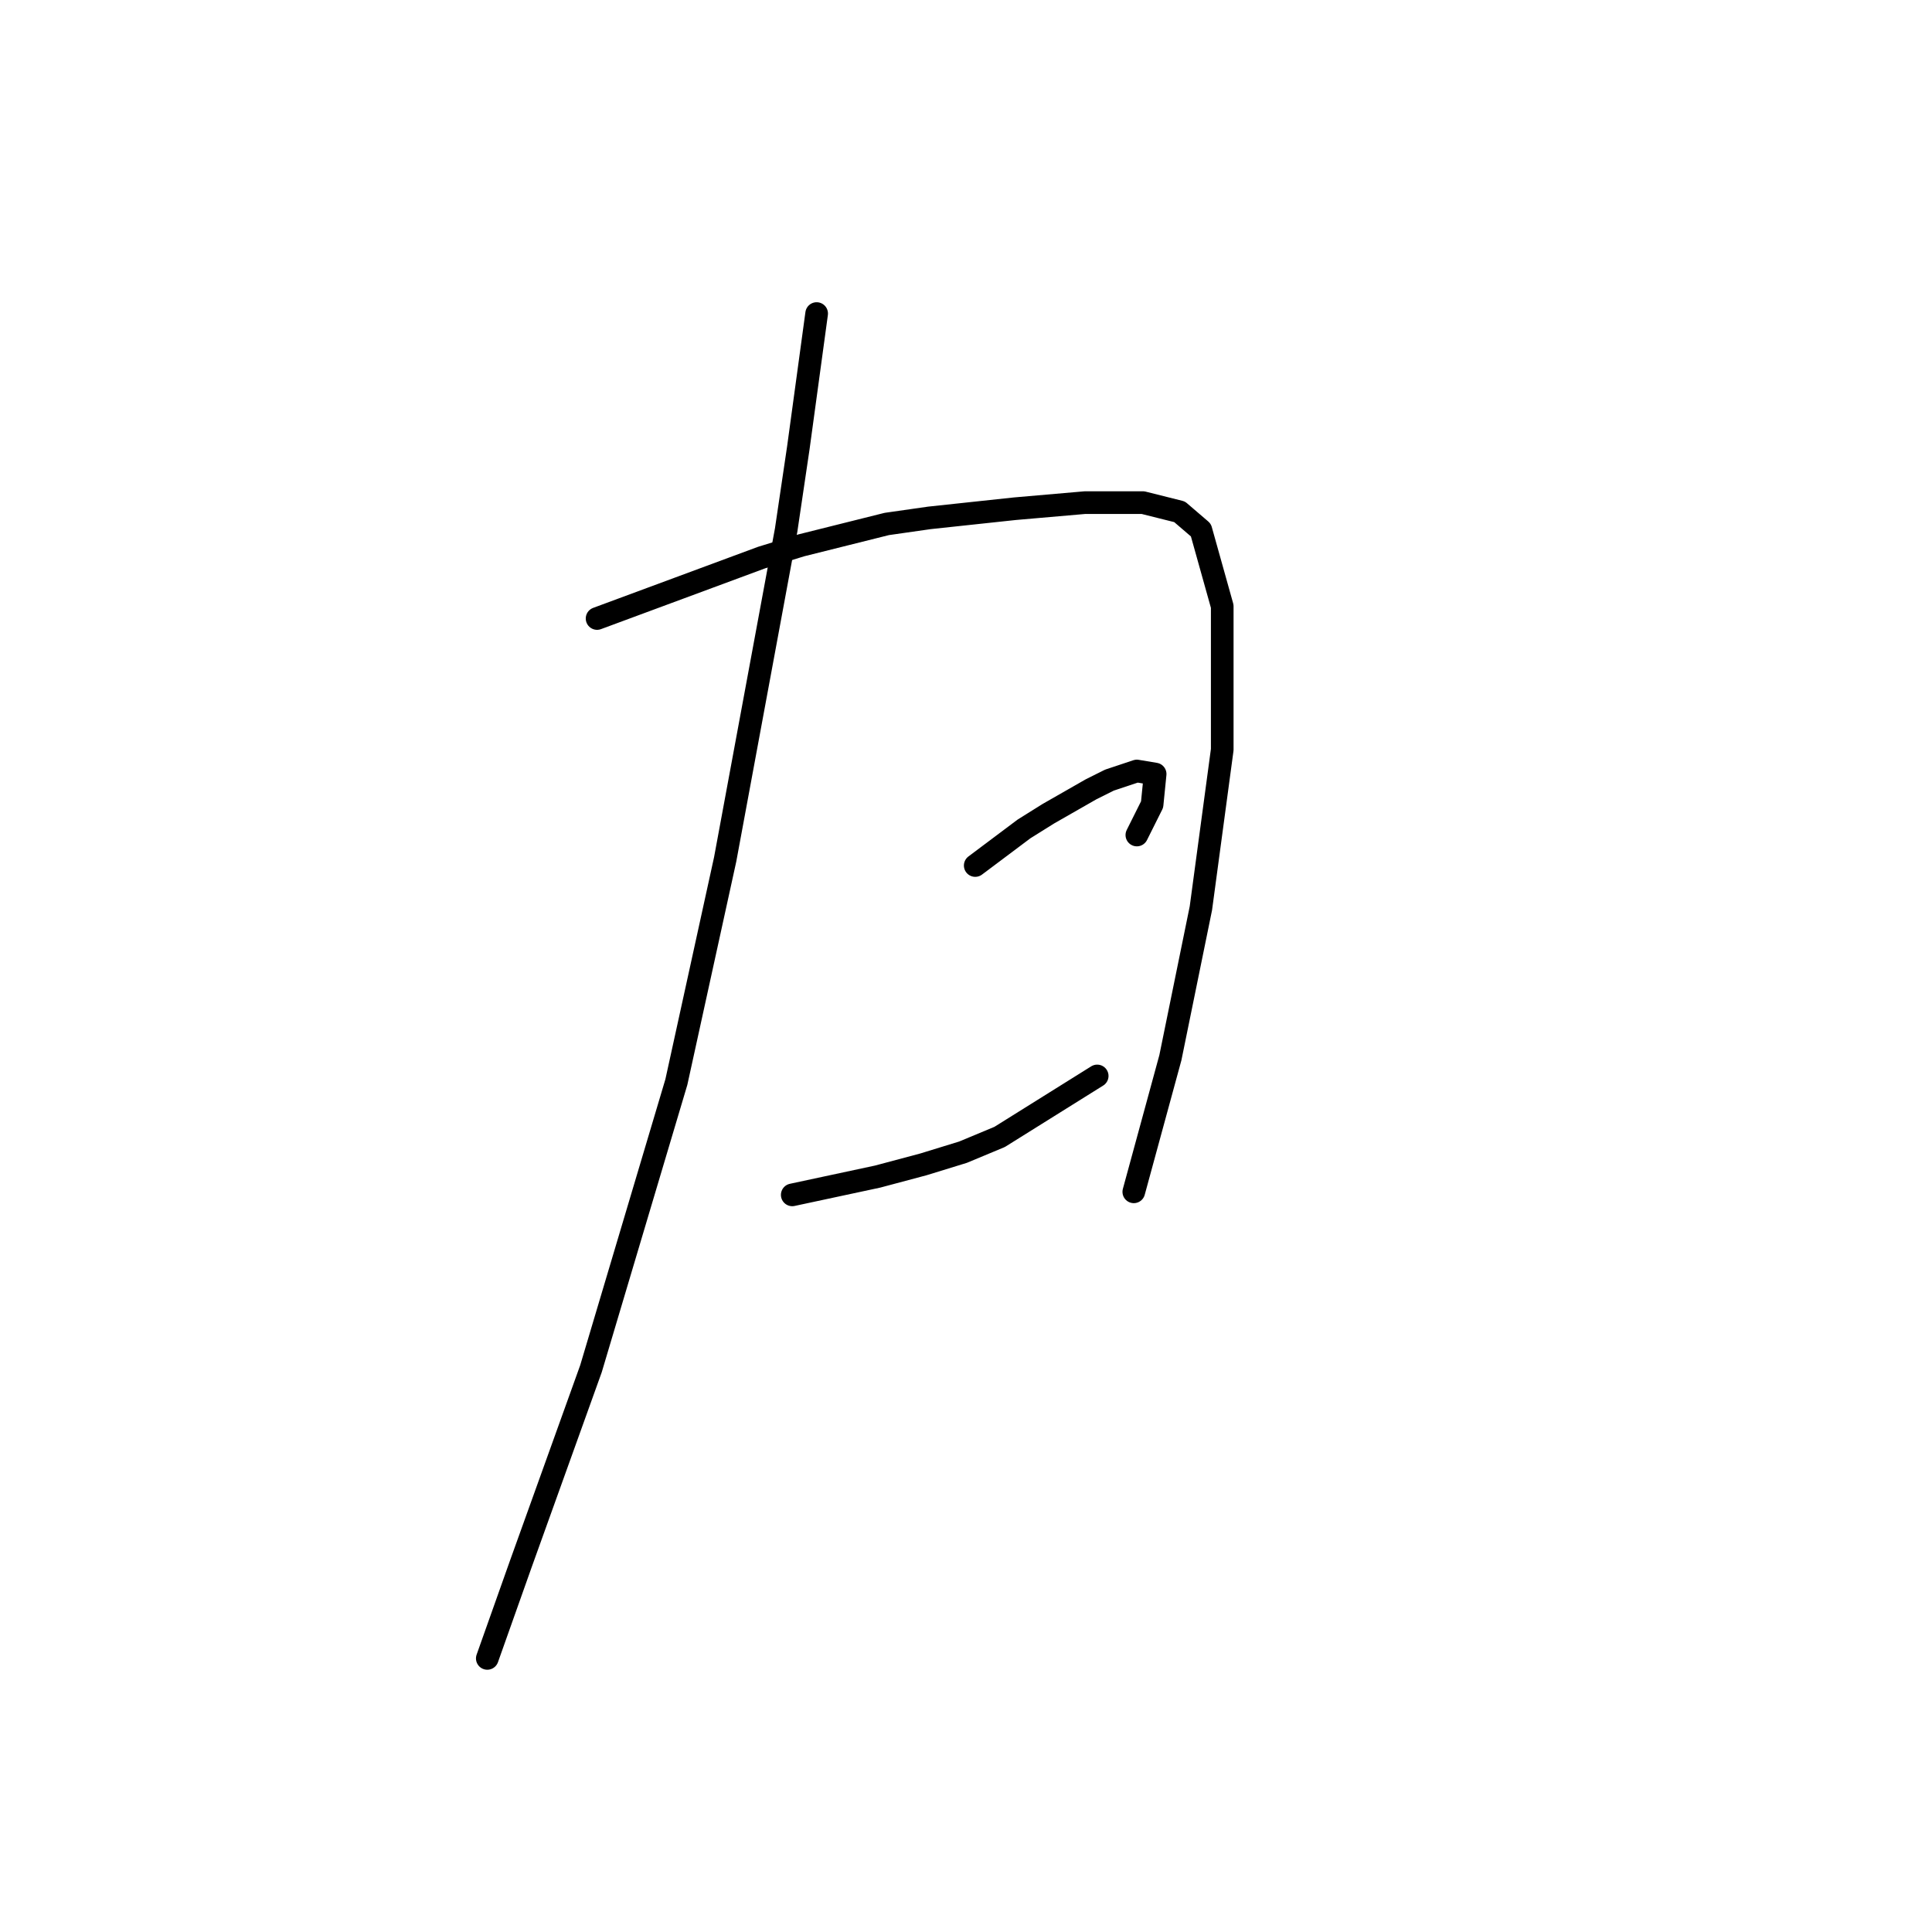 <?xml version="1.0" standalone="no"?>
    <svg width="256" height="256" xmlns="http://www.w3.org/2000/svg" version="1.1">
    <polyline stroke="black" stroke-width="3" stroke-linecap="round" fill="transparent" stroke-linejoin="round" points="79.116 81.955 90.026 77.915 100.936 73.874 106.19 72.257 117.504 69.429 123.161 68.621 134.475 67.408 143.769 66.6 151.447 66.6 156.296 67.813 159.124 70.237 161.953 80.339 161.953 99.331 159.124 120.343 155.083 140.143 150.234 157.923 150.234 157.923 " />
        <polyline stroke="black" stroke-width="3" stroke-linecap="round" fill="transparent" stroke-linejoin="round" points="129.222 114.686 132.455 112.262 135.688 109.837 138.92 107.817 144.577 104.584 147.002 103.372 150.639 102.16 153.063 102.564 152.659 106.604 150.639 110.645 150.639 110.645 " />
        <polyline stroke="black" stroke-width="3" stroke-linecap="round" fill="transparent" stroke-linejoin="round" points="104.977 158.327 110.634 157.115 116.292 155.903 122.353 154.286 127.606 152.67 132.455 150.649 145.385 142.568 145.385 142.568 " />
        <polyline stroke="black" stroke-width="3" stroke-linecap="round" fill="transparent" stroke-linejoin="round" points="108.21 41.547 106.998 50.437 105.785 59.327 104.169 70.237 96.087 113.878 89.622 143.376 78.308 181.36 69.014 207.221 64.569 219.748 64.569 219.748 " />
        </svg>